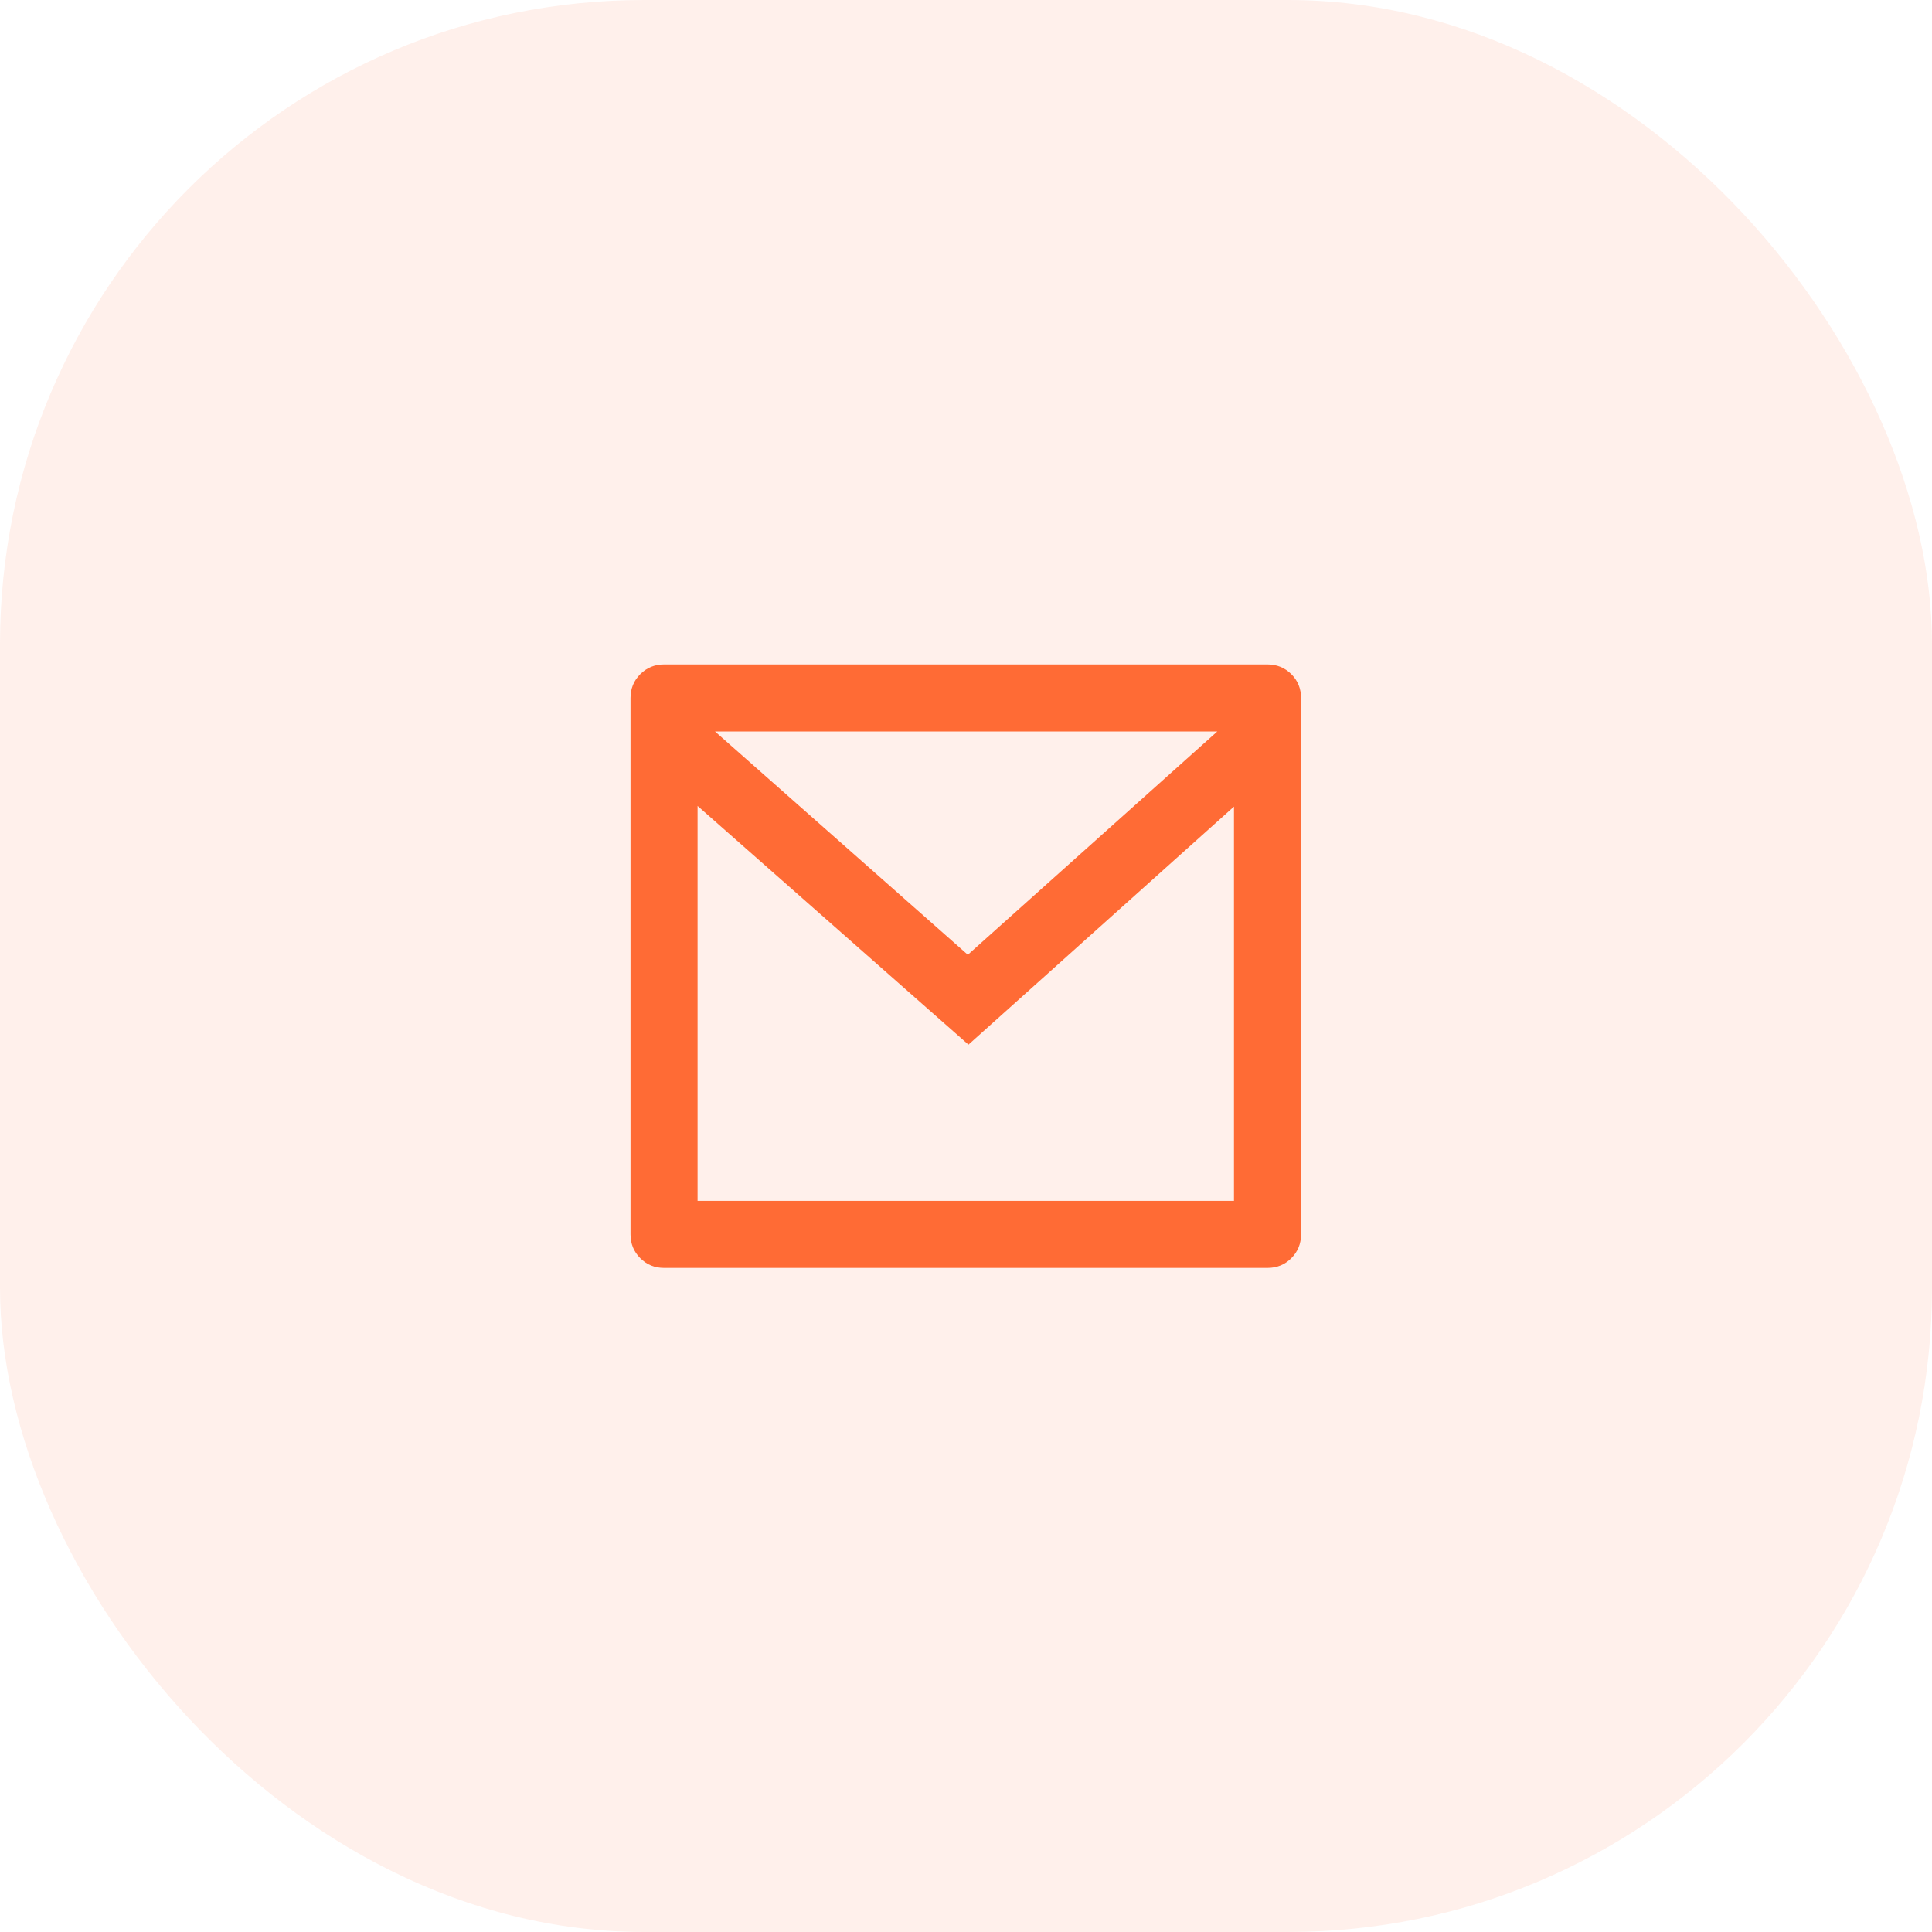 <svg width="48" height="48" viewBox="0 0 48 48" fill="none" xmlns="http://www.w3.org/2000/svg">
<rect width="48" height="48" rx="16" fill="#FF6B35" fill-opacity="0.1"/>
<path d="M16.498 16.508H31.491C31.724 16.508 31.922 16.589 32.083 16.75C32.244 16.911 32.324 17.108 32.324 17.341V30.668C32.324 30.901 32.244 31.098 32.083 31.259C31.922 31.421 31.724 31.501 31.491 31.501H16.498C16.265 31.501 16.068 31.421 15.907 31.259C15.746 31.098 15.665 30.901 15.665 30.668V17.341C15.665 17.108 15.746 16.911 15.907 16.75C16.068 16.589 16.265 16.508 16.498 16.508ZM30.658 20.04L24.061 25.954L17.331 20.023V29.835H30.658V20.04ZM17.765 18.174L24.045 23.721L30.242 18.174H17.765Z" fill="#FF6B35"/>
</svg>
